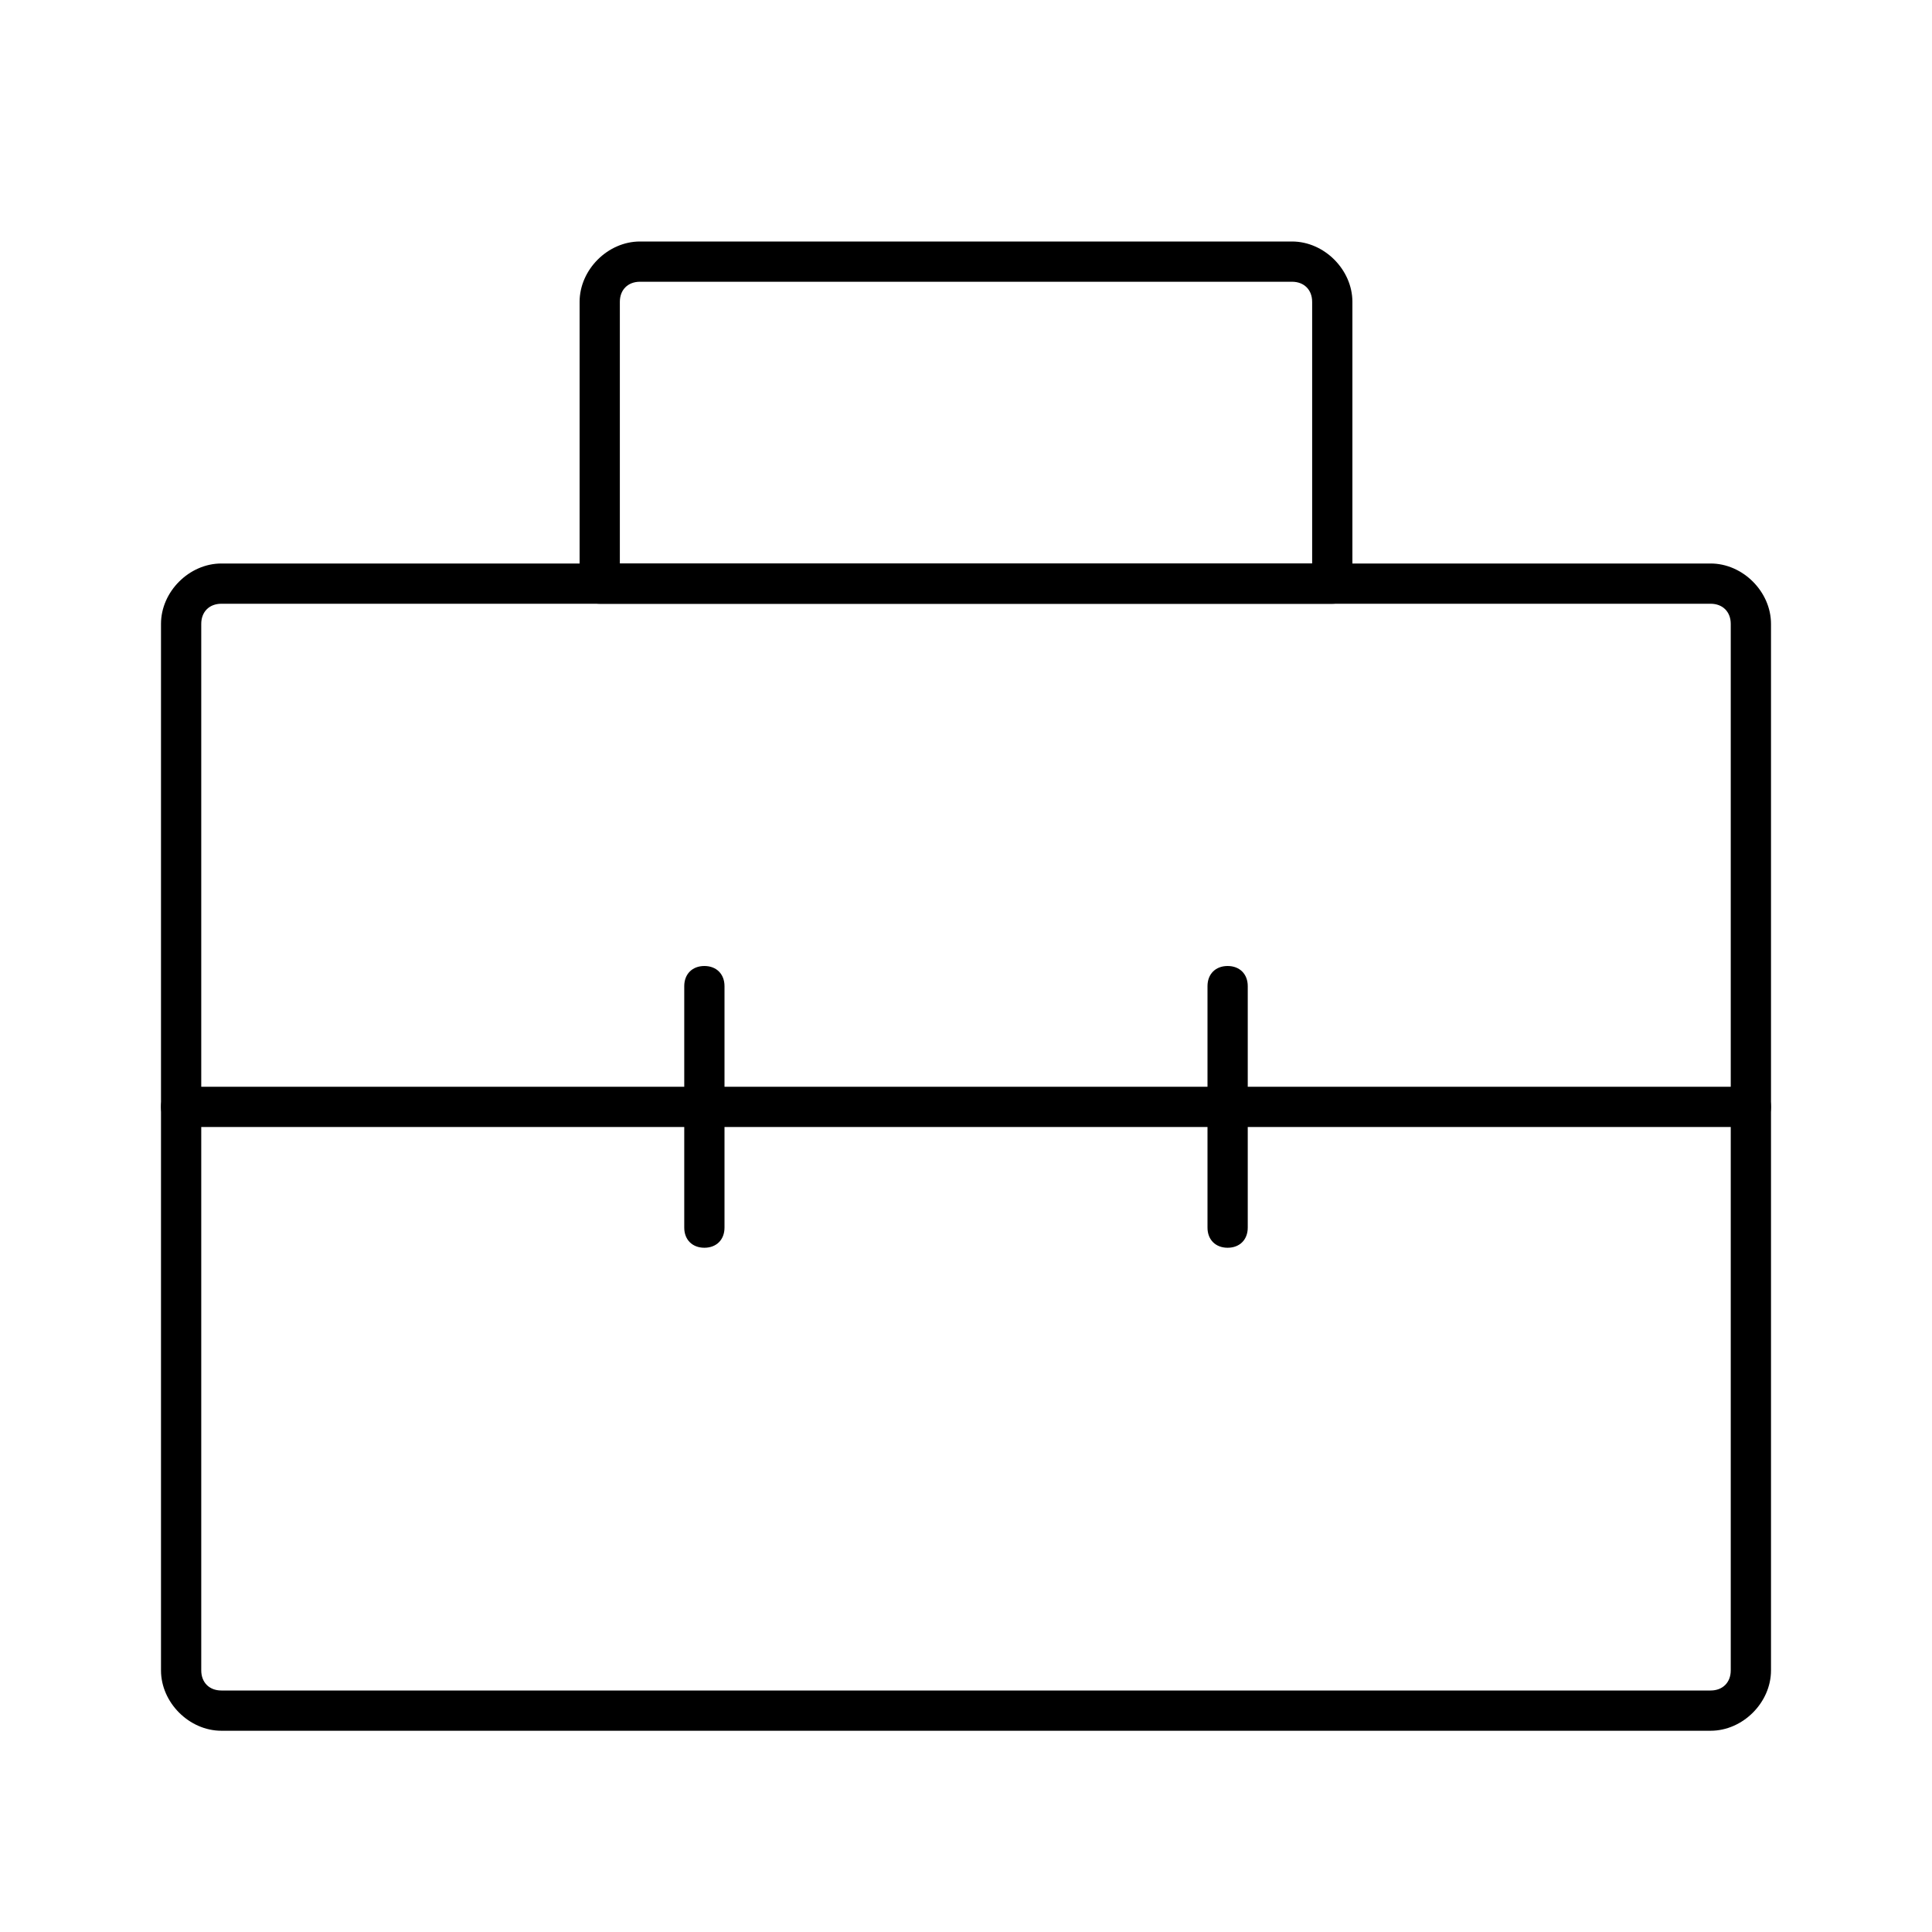 <svg class="icon" viewBox="0 0 1024 1024" xmlns="http://www.w3.org/2000/svg" width="200" height="200"><defs><style/></defs><path d="M928 597.333H96c-6.4 0-10.667-4.266-10.667-10.666S89.6 576 96 576h832c6.4 0 10.667 4.267 10.667 10.667S934.4 597.333 928 597.333z"/><path d="M650.667 661.333c-6.4 0-10.667-4.266-10.667-10.666v-128c0-6.4 4.267-10.667 10.667-10.667s10.666 4.267 10.666 10.667v128c0 6.4-4.266 10.666-10.666 10.666zm-277.334 0c-6.4 0-10.666-4.266-10.666-10.666v-128c0-6.4 4.266-10.667 10.666-10.667S384 516.267 384 522.667v128c0 6.4-4.267 10.666-10.667 10.666z"/><path d="M906.667 917.333H117.333c-17.066 0-32-14.933-32-32V330.667c0-17.067 14.934-32 32-32h789.334c17.066 0 32 14.933 32 32v554.666c0 17.067-14.934 32-32 32zM117.333 320c-6.4 0-10.666 4.267-10.666 10.667v554.666c0 6.4 4.266 10.667 10.666 10.667h789.334c6.4 0 10.666-4.267 10.666-10.667V330.667c0-6.4-4.266-10.667-10.666-10.667H117.333z"/><path d="M706.133 320H317.867c-6.4 0-10.667-4.267-10.667-10.667V160c0-17.067 14.933-32 32-32h345.6c17.067 0 32 14.933 32 32v149.333c0 6.4-4.267 10.667-10.667 10.667zm-377.6-21.333h366.934V160c0-6.4-4.267-10.667-10.667-10.667H339.2c-6.4 0-10.667 4.267-10.667 10.667v138.667z"/></svg>